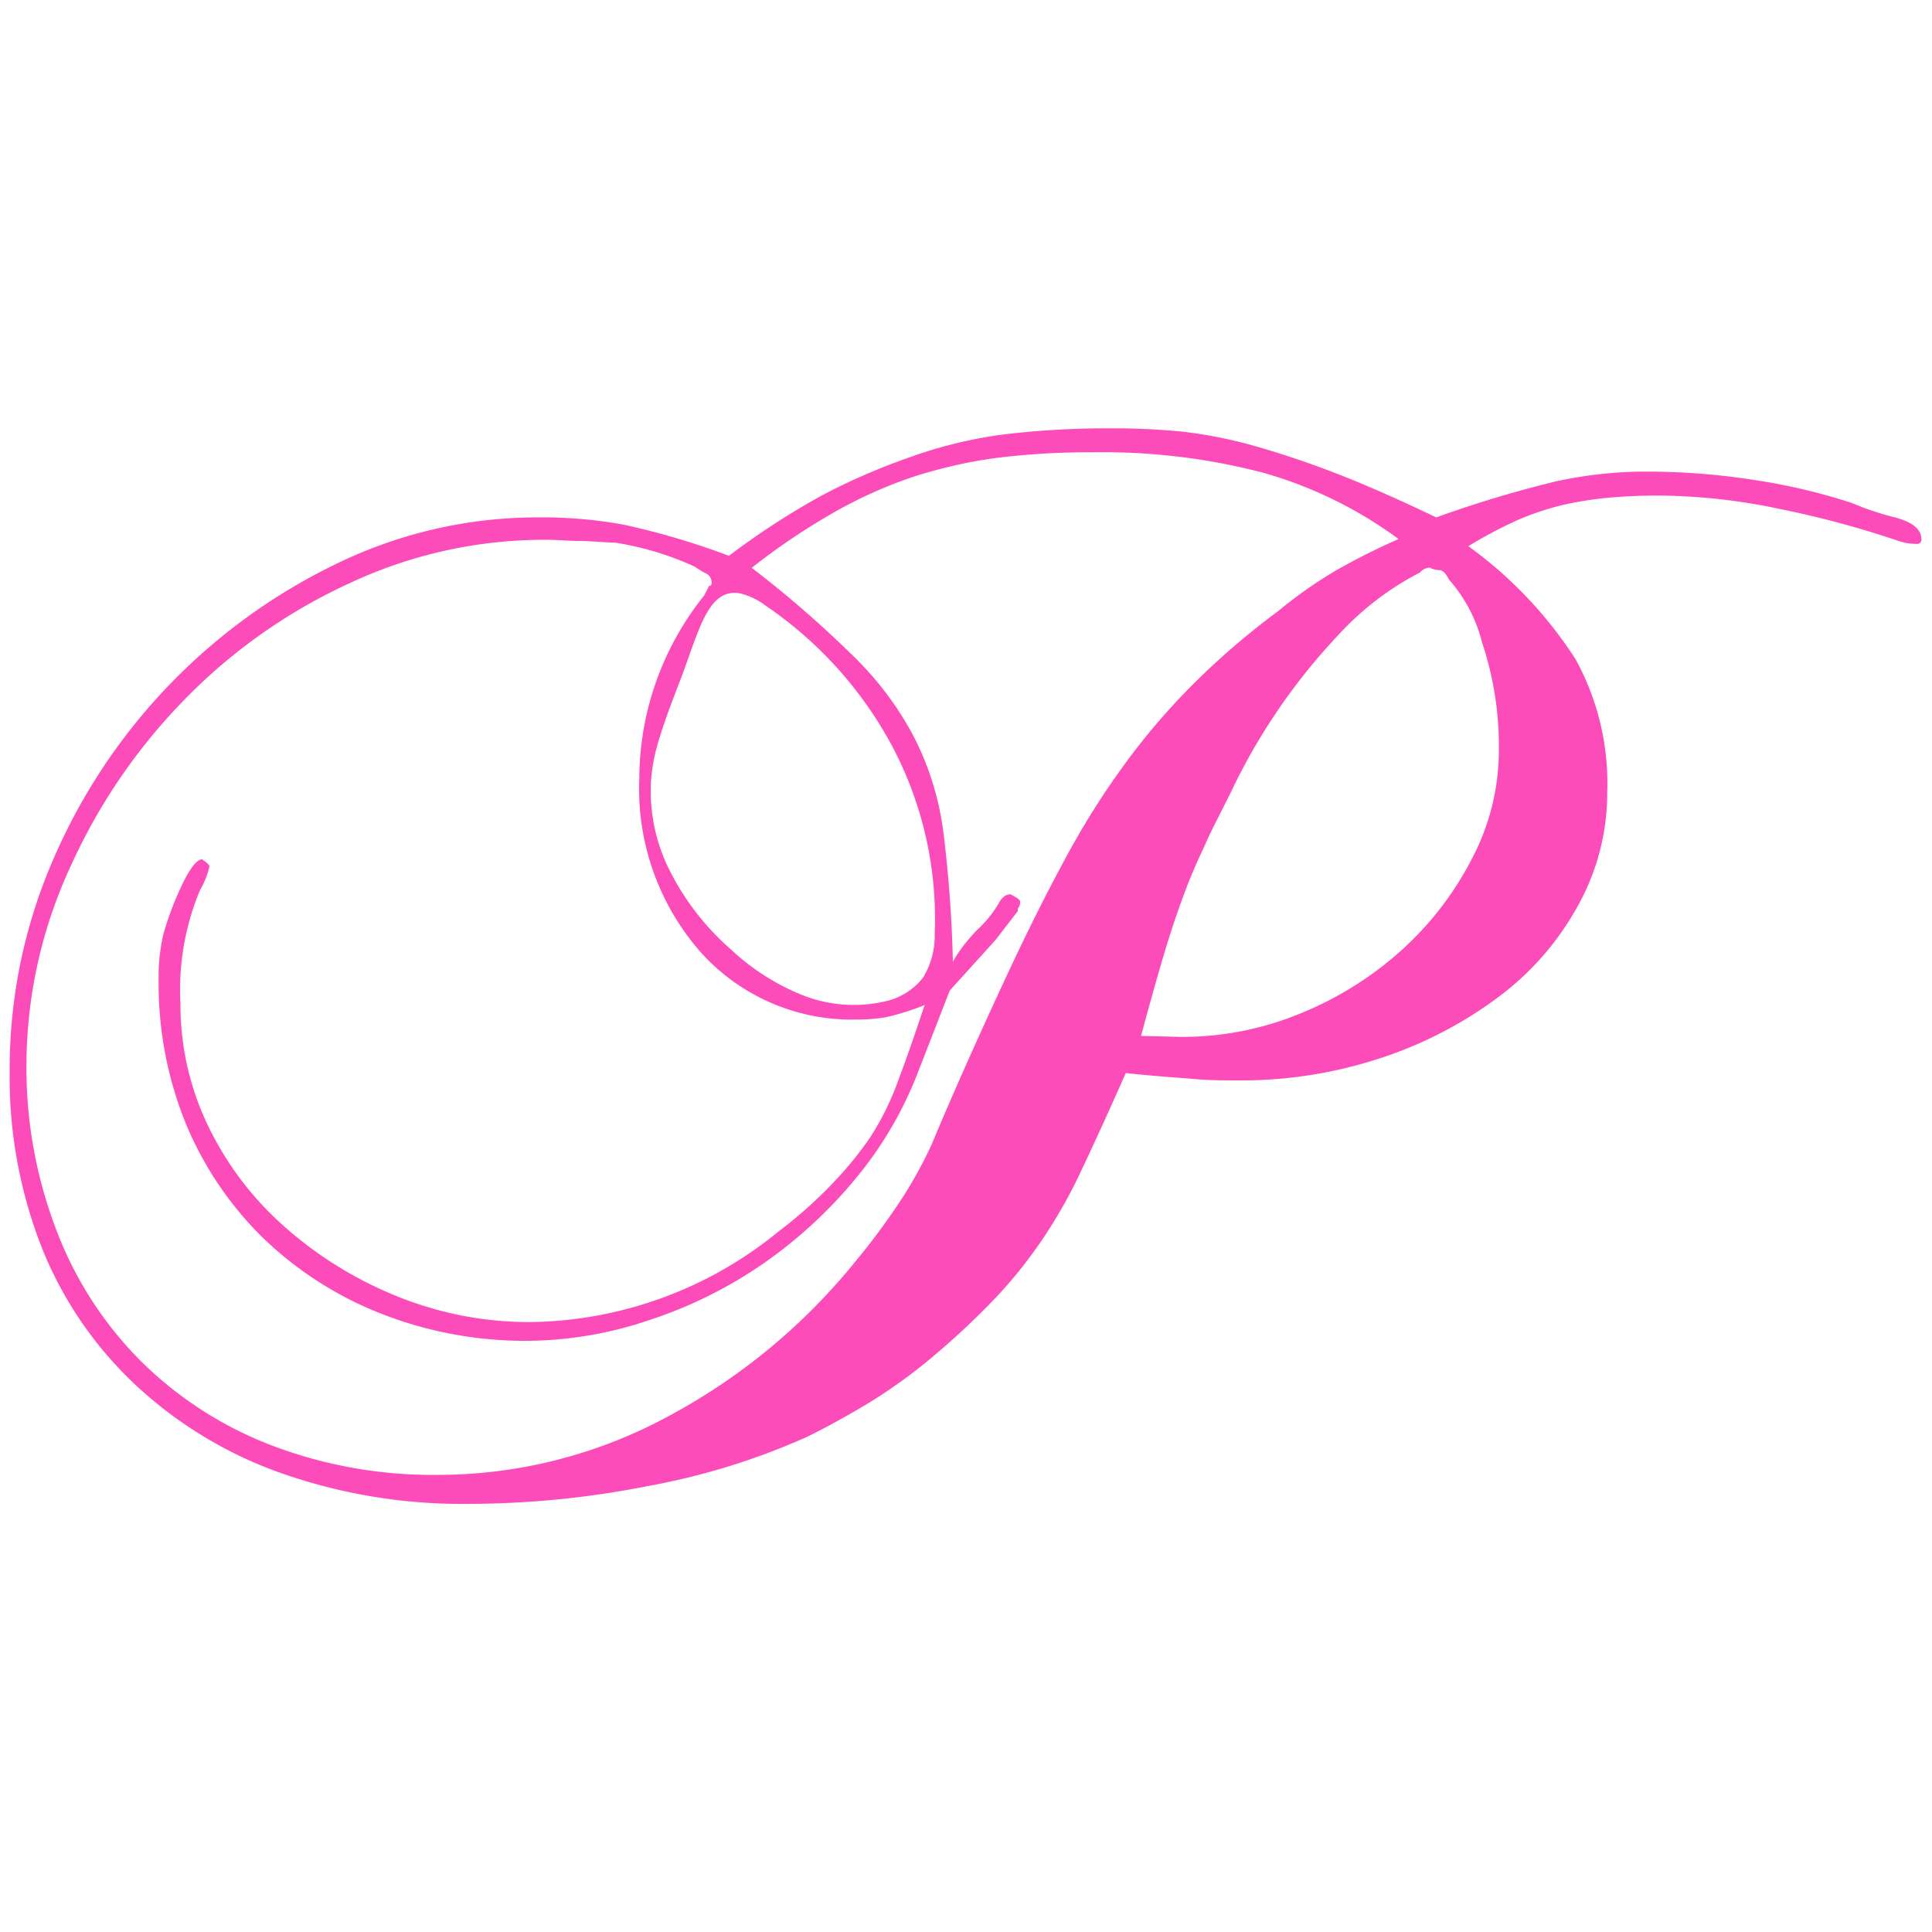 <svg id="Layer_1" data-name="Layer 1" xmlns="http://www.w3.org/2000/svg" viewBox="0 0 100 100"><defs><style>.cls-1{fill:#fc4cb9;}</style></defs><path class="cls-1" d="M42.53,25.65a32.69,32.69,0,0,1,4.61-2A23,23,0,0,1,52,22.48a45.41,45.41,0,0,1,5.54-.31,36.49,36.49,0,0,1,3.74.18A24,24,0,0,1,65,23.1c1.32.38,2.74.85,4.23,1.43s3.19,1.33,5.11,2.25a59.58,59.58,0,0,1,6.22-1.87,21.91,21.91,0,0,1,4.73-.5,36.19,36.19,0,0,1,5.55.44,31.16,31.16,0,0,1,5,1.18,14.8,14.8,0,0,0,2.24.75c.91.24,1.37.62,1.37,1.12a.22.22,0,0,1-.25.25,2.84,2.84,0,0,1-.87-.13,49.74,49.74,0,0,0-6.23-1.68,31,31,0,0,0-6.22-.69,28.12,28.12,0,0,0-2.81.13,18.69,18.69,0,0,0-2.24.37,15.1,15.1,0,0,0-2.24.75A23.67,23.67,0,0,0,76,28.27a21.72,21.72,0,0,1,5.55,5.85A13.33,13.33,0,0,1,83.19,41a12,12,0,0,1-1.5,5.85,14.72,14.72,0,0,1-4.11,4.74,21.22,21.22,0,0,1-6.1,3.17A23,23,0,0,1,64,55.92c-.67,0-1.39,0-2.18-.07s-2-.14-3.55-.31Q57,58.41,56,60.52a26,26,0,0,1-2.12,3.74,23.65,23.65,0,0,1-2.43,3,39.61,39.61,0,0,1-3.05,2.86,27.36,27.36,0,0,1-3.23,2.37c-1.08.66-2.2,1.29-3.37,1.87a35.88,35.88,0,0,1-8.22,2.55,48.25,48.25,0,0,1-9.34.93,28.21,28.21,0,0,1-9.77-1.62A21.55,21.55,0,0,1,7,71.67a19.78,19.78,0,0,1-4.8-7A24.14,24.14,0,0,1,.5,55.42a27.19,27.19,0,0,1,2.24-10.9A30.3,30.3,0,0,1,17.5,29.14a23.77,23.77,0,0,1,10.4-2.36,23.52,23.52,0,0,1,4.35.37,38.71,38.71,0,0,1,5.48,1.62A39.23,39.23,0,0,1,42.53,25.65Zm9,23-2.37,2.62-1.74,4.47a19.66,19.66,0,0,1-3.18,5.32,23.82,23.82,0,0,1-4.73,4.34,22.85,22.85,0,0,1-5.85,2.91A20,20,0,0,1,27.4,69.4,20.38,20.38,0,0,1,19.74,68a18.55,18.55,0,0,1-6.1-3.9,17.85,17.85,0,0,1-4-5.89,19.26,19.26,0,0,1-1.43-7.51,9.59,9.59,0,0,1,.25-2.36,16.26,16.26,0,0,1,1-2.62c.41-.83.74-1.24,1-1.24.25.17.38.29.38.37a4.5,4.5,0,0,1-.5,1.25,13.41,13.41,0,0,0-1,5.85,14.44,14.44,0,0,0,1.43,6.32,16.48,16.48,0,0,0,3.93,5.2,20.06,20.06,0,0,0,5.79,3.6,18.19,18.19,0,0,0,7,1.36A20.69,20.69,0,0,0,40.35,63.7,23,23,0,0,0,43,61.35,19.15,19.15,0,0,0,45,58.93a14.21,14.21,0,0,0,1.49-3c.42-1.11.87-2.41,1.37-3.91a13.1,13.1,0,0,1-2,.63,8.39,8.39,0,0,1-1.44.12,10.52,10.52,0,0,1-8.15-3.48,12.81,12.81,0,0,1-3.18-9,15.21,15.21,0,0,1,3.36-9.47l.25-.49a.12.12,0,0,0,.13-.13.52.52,0,0,0-.25-.5,4.73,4.73,0,0,1-.62-.37,15.63,15.63,0,0,0-4.11-1.24C31.09,28.06,30.49,28,30,28s-1.14-.06-1.8-.06a23.73,23.73,0,0,0-10.09,2.24,28.49,28.49,0,0,0-8.53,6,30,30,0,0,0-5.92,8.65A24.54,24.54,0,0,0,1.37,55,23.45,23.45,0,0,0,2.93,63.7a19.23,19.23,0,0,0,4.36,6.75A19.52,19.52,0,0,0,14,74.79a23.45,23.45,0,0,0,8.66,1.55,25.06,25.06,0,0,0,11.7-2.91,31.68,31.68,0,0,0,10-8.24,35.08,35.08,0,0,0,2.12-2.85,21.94,21.94,0,0,0,1.74-3.1c.17-.41.56-1.34,1.19-2.78s1.51-3.41,2.67-5.9q1.62-3.48,3.12-6.23a41.1,41.1,0,0,1,3.11-4.91,35,35,0,0,1,3.49-4.05,39.27,39.27,0,0,1,4.36-3.74,22.84,22.84,0,0,1,3-2.11c.74-.42,1.82-1,3.23-1.62a21.89,21.89,0,0,0-7-3.43,32.89,32.89,0,0,0-8.84-1.06,38.83,38.83,0,0,0-5.11.31,24.83,24.83,0,0,0-4.29,1,23.38,23.38,0,0,0-4,1.81,34.39,34.39,0,0,0-4.24,2.86A57.09,57.09,0,0,1,44.21,34a16.64,16.64,0,0,1,3.11,4.17A15,15,0,0,1,48.82,43a66.25,66.25,0,0,1,.5,6.78,7.25,7.25,0,0,1,.68-1c.21-.25.39-.46.56-.63a6.11,6.11,0,0,0,1.12-1.37c.17-.33.37-.49.62-.49.33.16.5.29.5.37a.5.5,0,0,1-.12.37v.13ZM34.09,38.35a9.41,9.41,0,0,0-.38,1.9,9.1,9.1,0,0,0,1,4.9,13.47,13.47,0,0,0,3.13,4,11.92,11.92,0,0,0,3.65,2.34,7.21,7.21,0,0,0,4.28.35,3.42,3.42,0,0,0,2-1.23,4.17,4.17,0,0,0,.61-2.31,19.06,19.06,0,0,0-2.17-9.62,20.47,20.47,0,0,0-6.61-7.35,3.46,3.46,0,0,0-1.36-.63c-1-.14-1.5.68-1.88,1.46-.45,1-.75,2-1.11,2.94S34.42,37.23,34.09,38.35ZM61.15,53.67a16,16,0,0,0,6.22-1.24,17.75,17.75,0,0,0,5.23-3.3,16.58,16.58,0,0,0,3.61-4.73,12,12,0,0,0,1.37-5.55,16.92,16.92,0,0,0-.87-5.6A7.73,7.73,0,0,0,75,30c-.17-.33-.33-.49-.5-.49a1.16,1.16,0,0,1-.5-.13.71.71,0,0,0-.5.25,15.15,15.15,0,0,0-4.23,3.24,31.54,31.54,0,0,0-5.6,8.22c-.5,1-1,1.93-1.37,2.8a27.5,27.5,0,0,0-1.12,2.68c-.34.91-.67,1.93-1,3.05s-.71,2.47-1.12,4Z"/></svg>